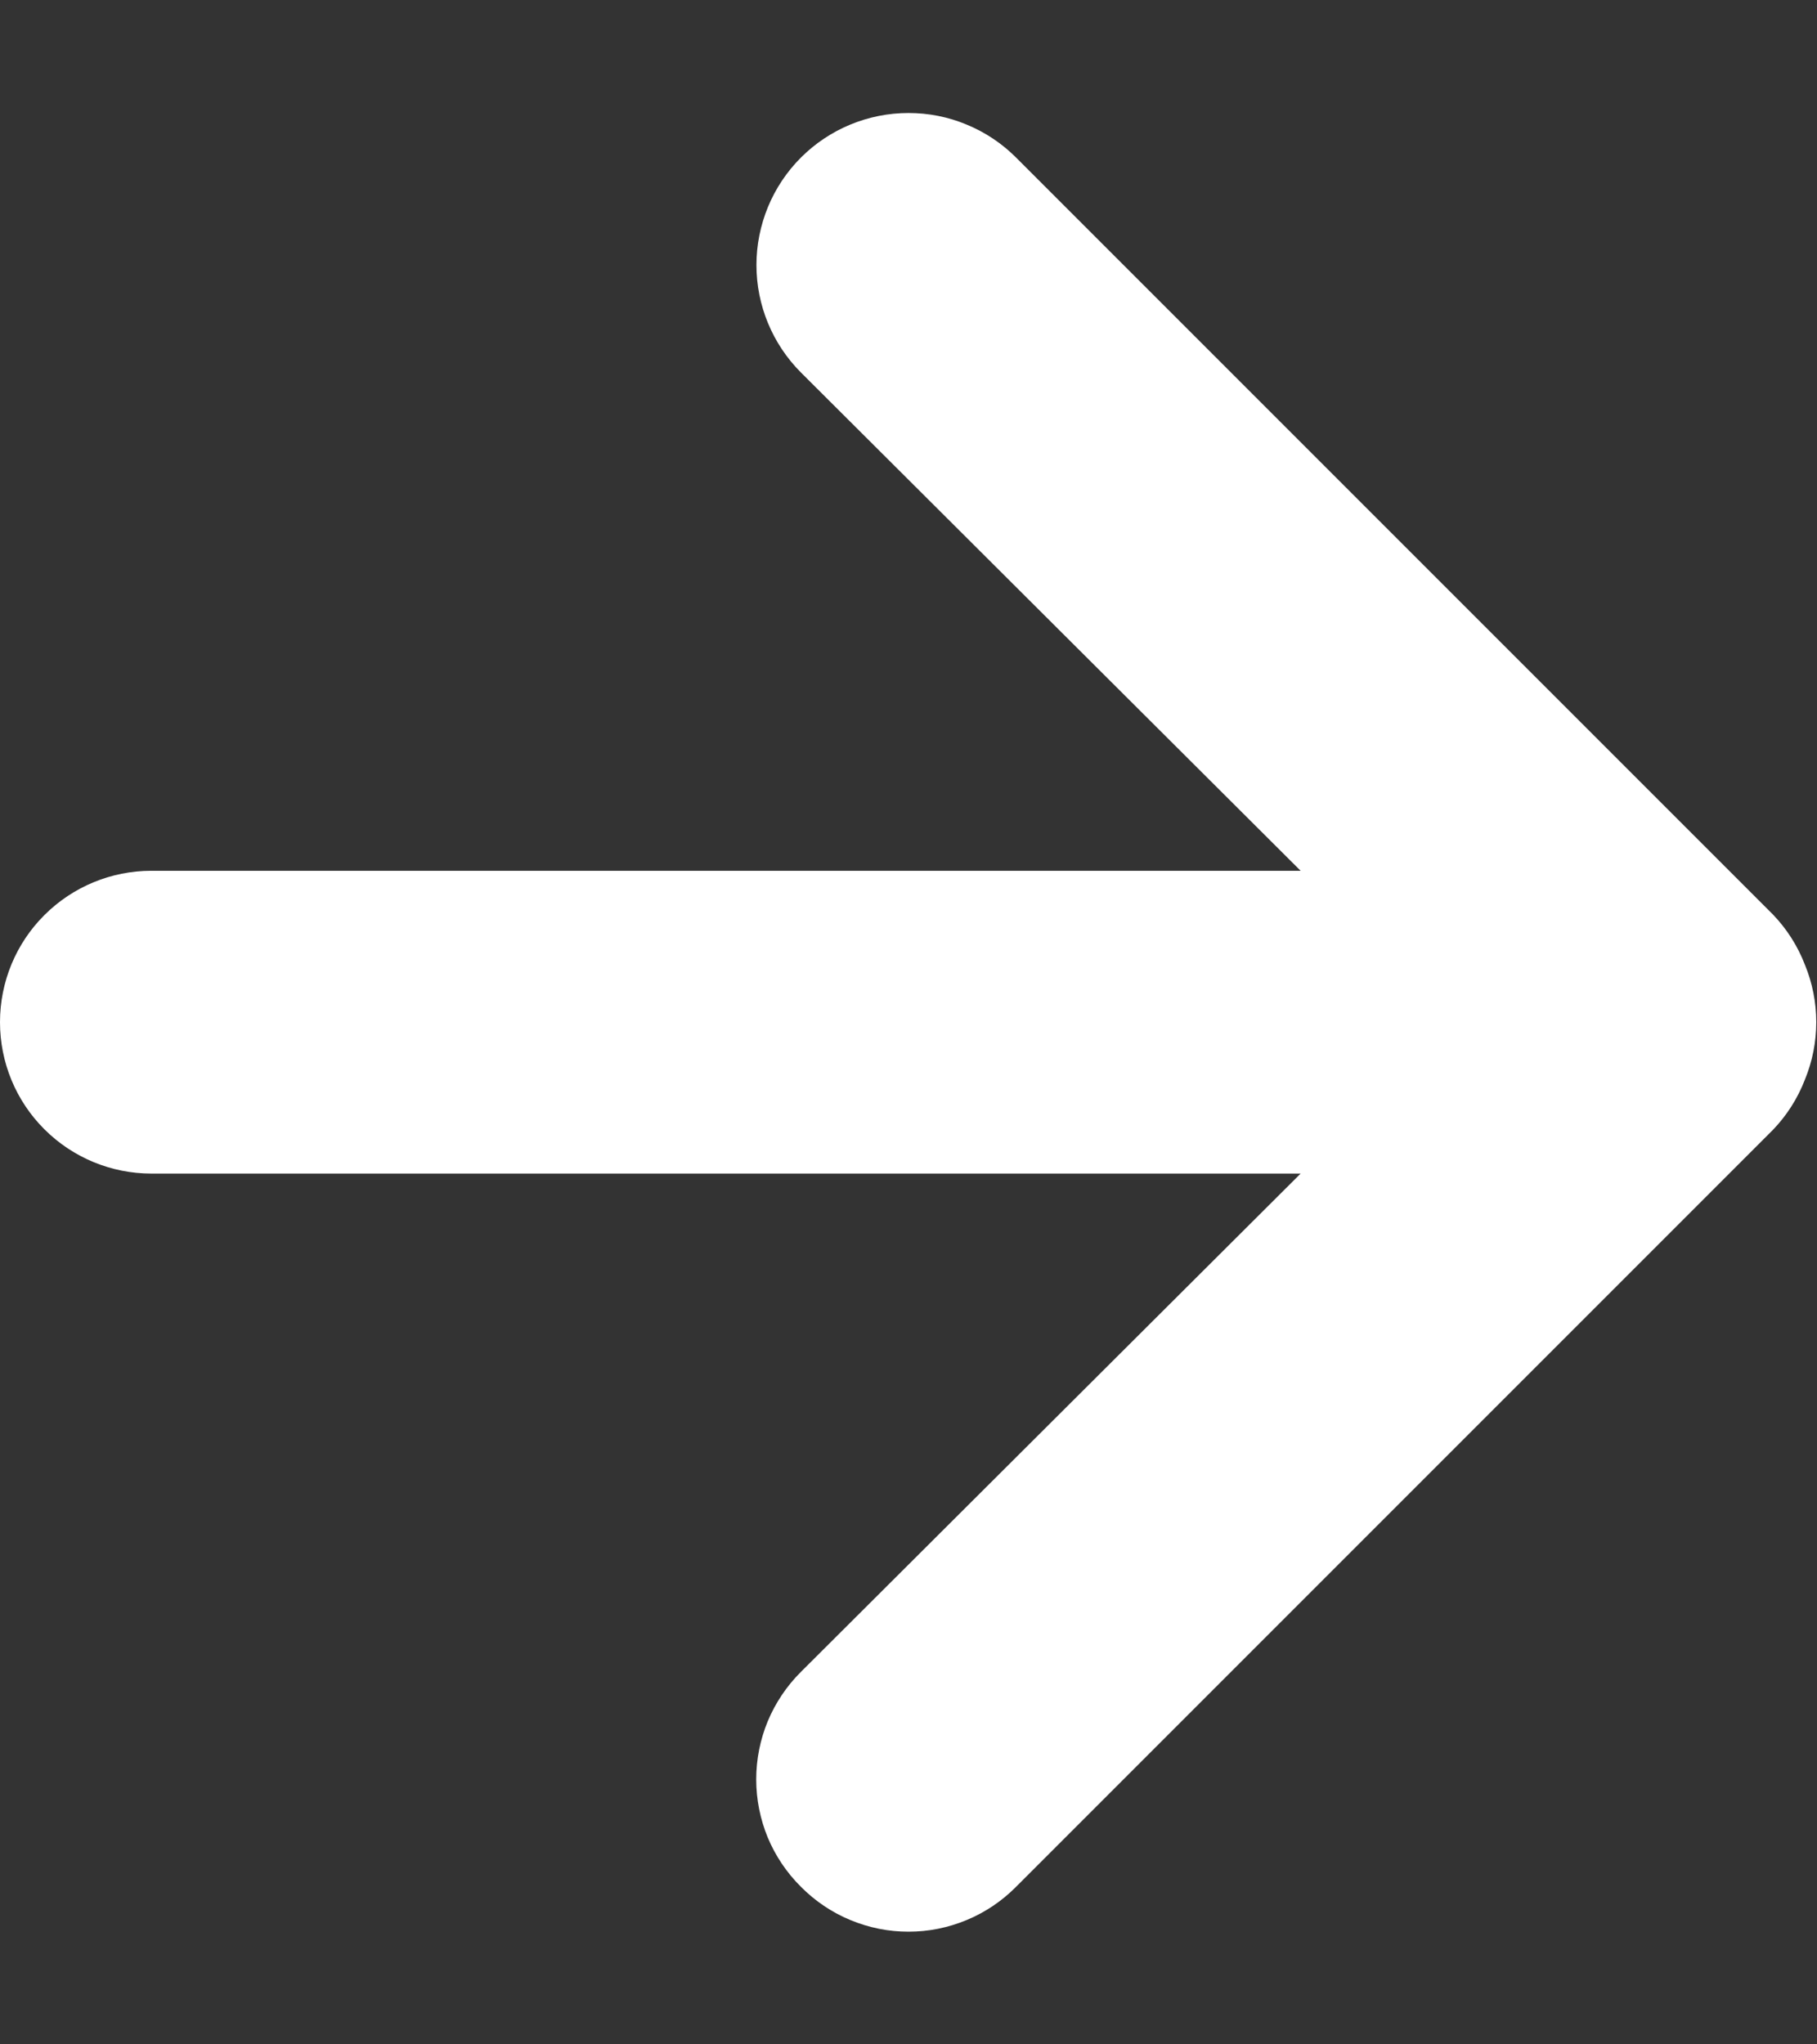 <svg width="16" height="18" viewBox="0 0 16 18" fill="none" xmlns="http://www.w3.org/2000/svg">
<rect x="0" y="0" width="16" height="18" fill="#333333" stroke="none"/>
<path d="M15.893 8.493C15.83 8.33 15.735 8.18 15.613 8.053L8.947 1.387C8.822 1.262 8.675 1.164 8.512 1.097C8.35 1.029 8.176 0.995 8 0.995C7.645 0.995 7.304 1.136 7.053 1.387C6.929 1.511 6.83 1.659 6.763 1.821C6.696 1.984 6.661 2.158 6.661 2.333C6.661 2.688 6.802 3.029 7.053 3.28L11.453 7.667H1.333C0.98 7.667 0.641 7.807 0.391 8.057C0.14 8.307 0 8.646 0 9C0 9.354 0.14 9.693 0.391 9.943C0.641 10.193 0.98 10.333 1.333 10.333H11.453L7.053 14.72C6.928 14.844 6.829 14.992 6.761 15.154C6.694 15.316 6.659 15.491 6.659 15.667C6.659 15.843 6.694 16.017 6.761 16.18C6.829 16.342 6.928 16.489 7.053 16.613C7.177 16.738 7.325 16.838 7.487 16.905C7.65 16.973 7.824 17.008 8 17.008C8.176 17.008 8.35 16.973 8.513 16.905C8.675 16.838 8.823 16.738 8.947 16.613L15.613 9.947C15.735 9.82 15.83 9.67 15.893 9.507C16.027 9.182 16.027 8.818 15.893 8.493Z" fill="#fff"/>
</svg>
